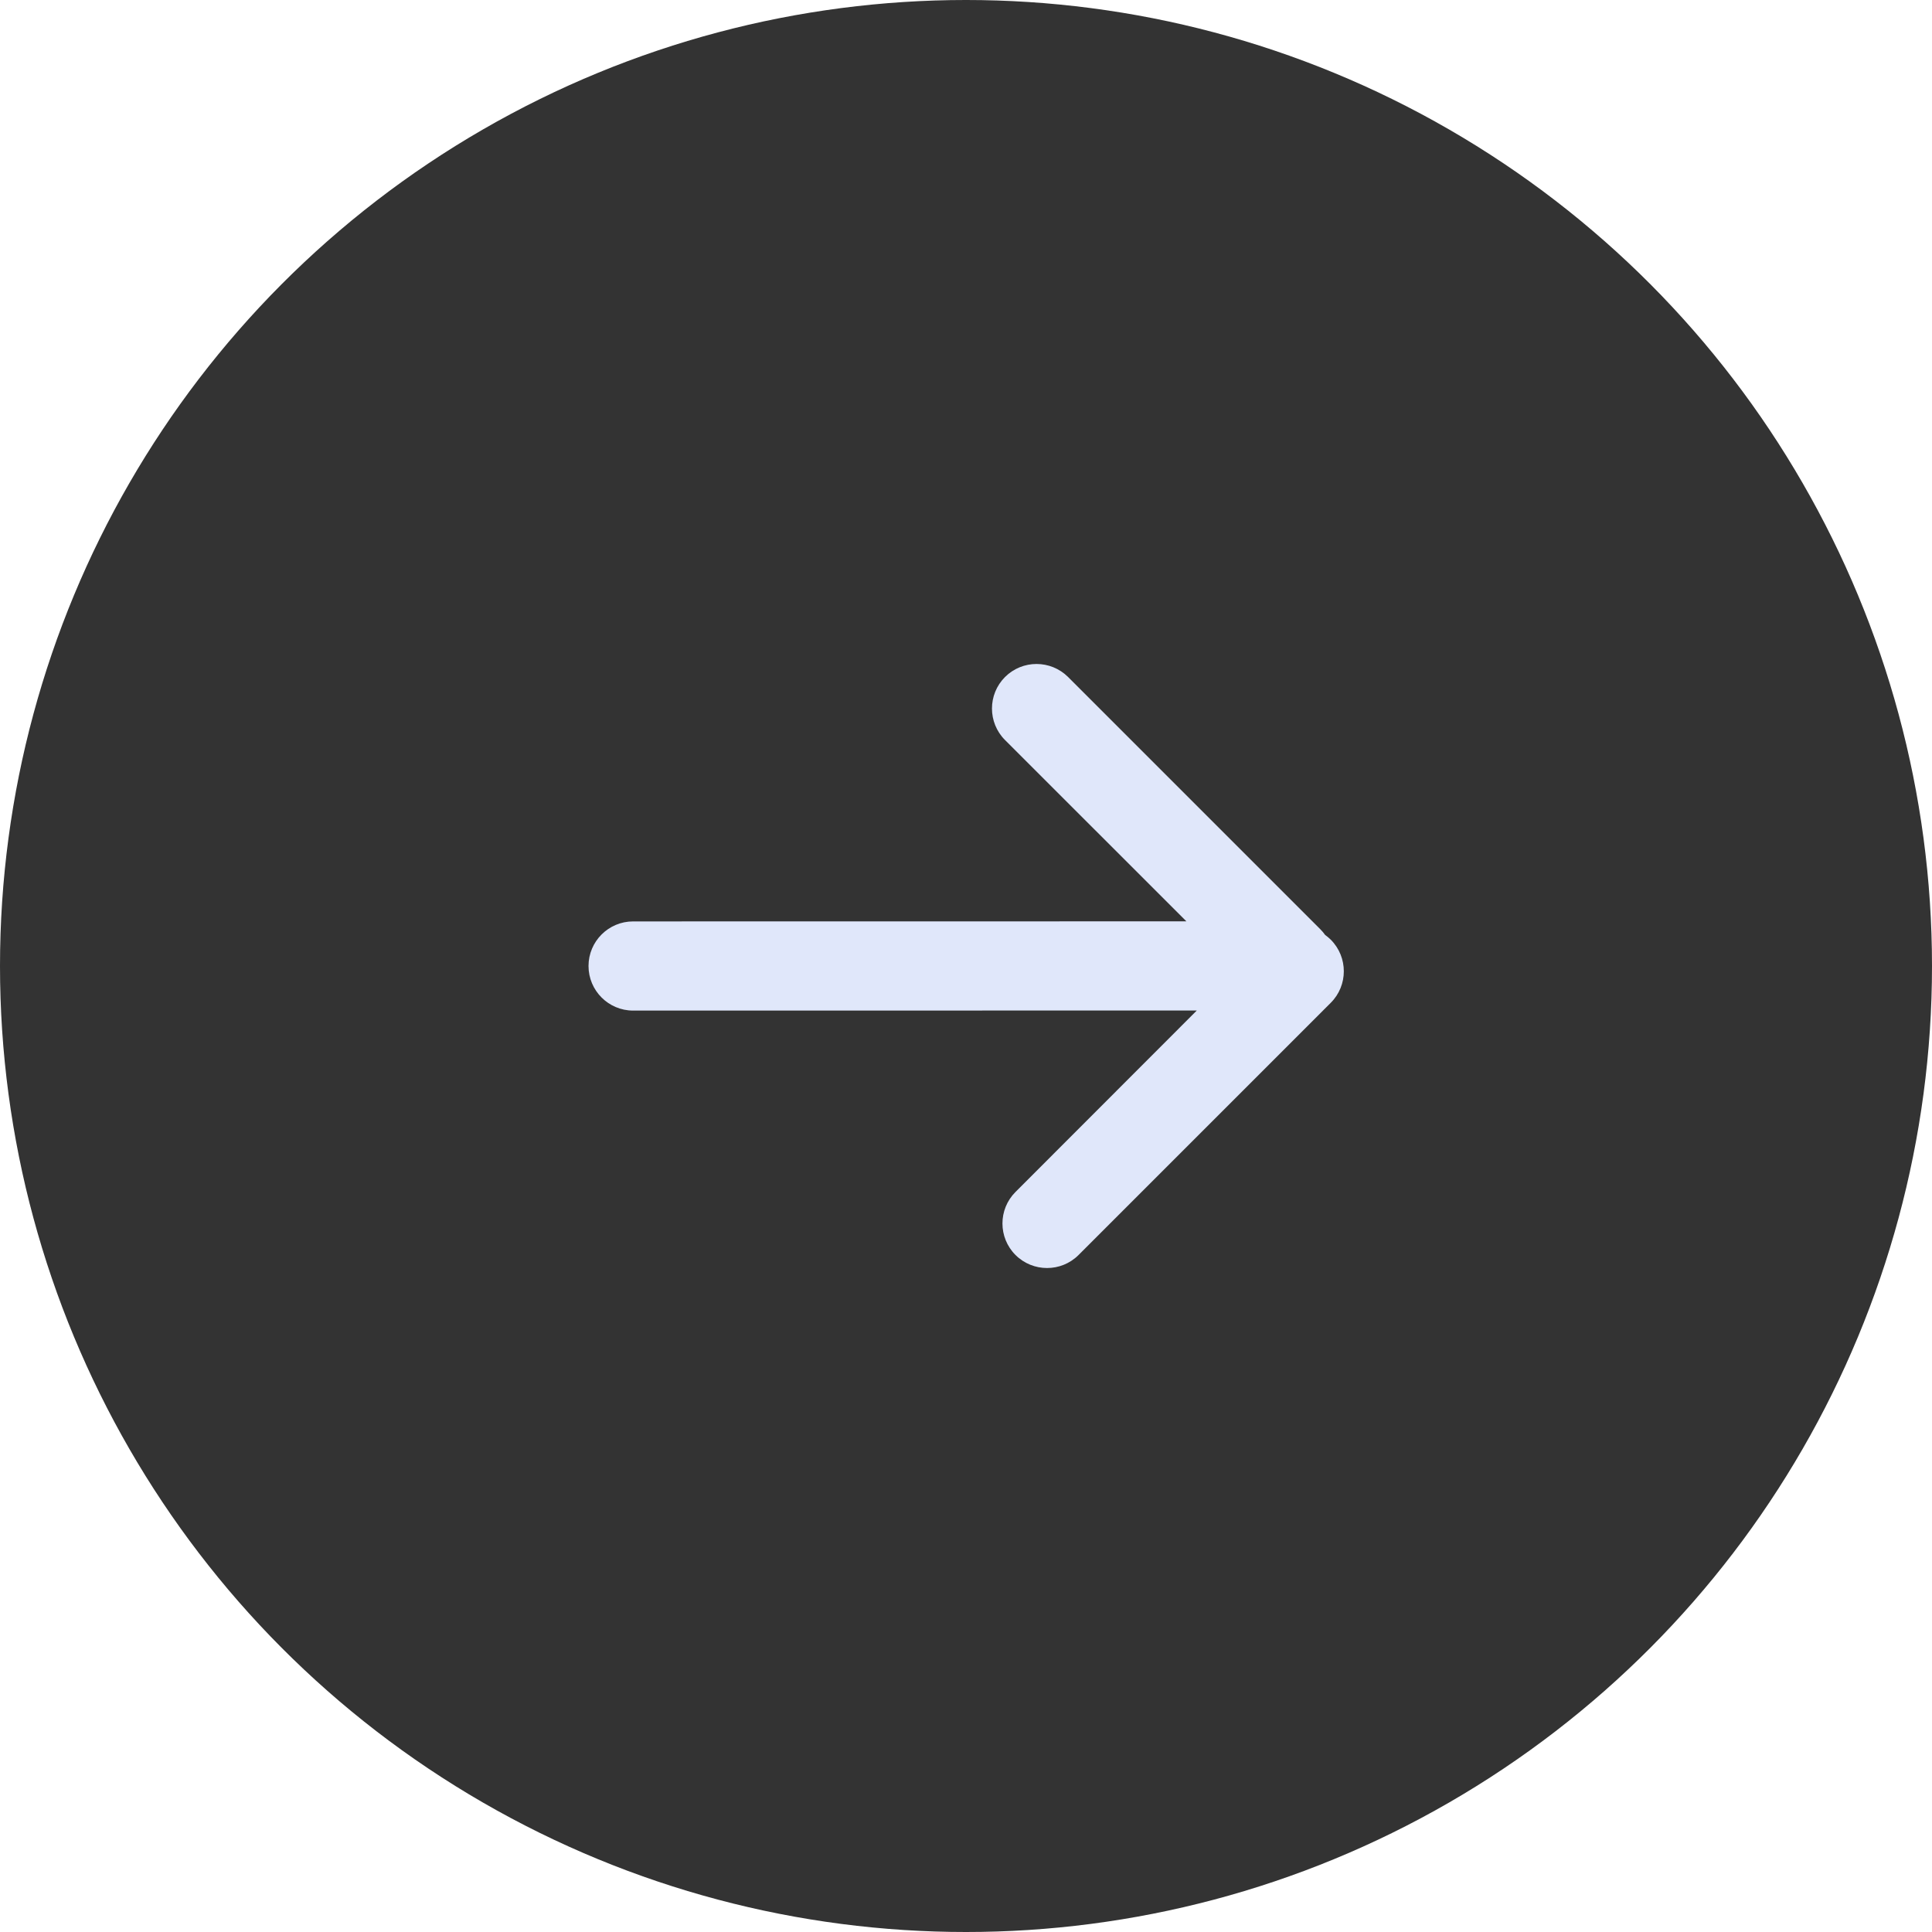 <?xml version="1.0" encoding="UTF-8"?>
<svg width="26px" height="26px" viewBox="0 0 26 26" version="1.1" xmlns="http://www.w3.org/2000/svg" xmlns:xlink="http://www.w3.org/1999/xlink">
    <!-- Generator: Sketch 61 (89581) - https://sketch.com -->
    <title>preview_next_select</title>
    <desc>Created with Sketch.</desc>
    <g id="图标" stroke="none" stroke-width="1" fill="none" fill-rule="evenodd">
        <g id="切图" transform="translate(-920, -314)">
            <g id="preview_next_select" transform="translate(920, 314)">
                <circle id="椭圆形备份-5" fill-opacity="0.8" fill="#000000" cx="13" cy="13" r="13"></circle>
                <path d="M14.374,9.111 L17.768,12.505 C17.792,12.529 17.814,12.555 17.833,12.582 C17.86,12.601 17.885,12.623 17.909,12.646 C18.143,12.881 18.143,13.261 17.909,13.495 L14.515,16.889 C14.281,17.123 13.901,17.123 13.666,16.889 C13.432,16.655 13.432,16.275 13.666,16.041 L16.106,13.599 L8.52,13.6 C8.189,13.6 7.92,13.331 7.92,13 C7.92,12.669 8.189,12.4 8.52,12.4 L15.966,12.399 L13.525,9.959 C13.291,9.725 13.291,9.345 13.525,9.111 C13.759,8.877 14.139,8.877 14.374,9.111 Z" id="形状结合" fill="#E0E7FA"></path>
            </g>
        </g>
    </g>
</svg>